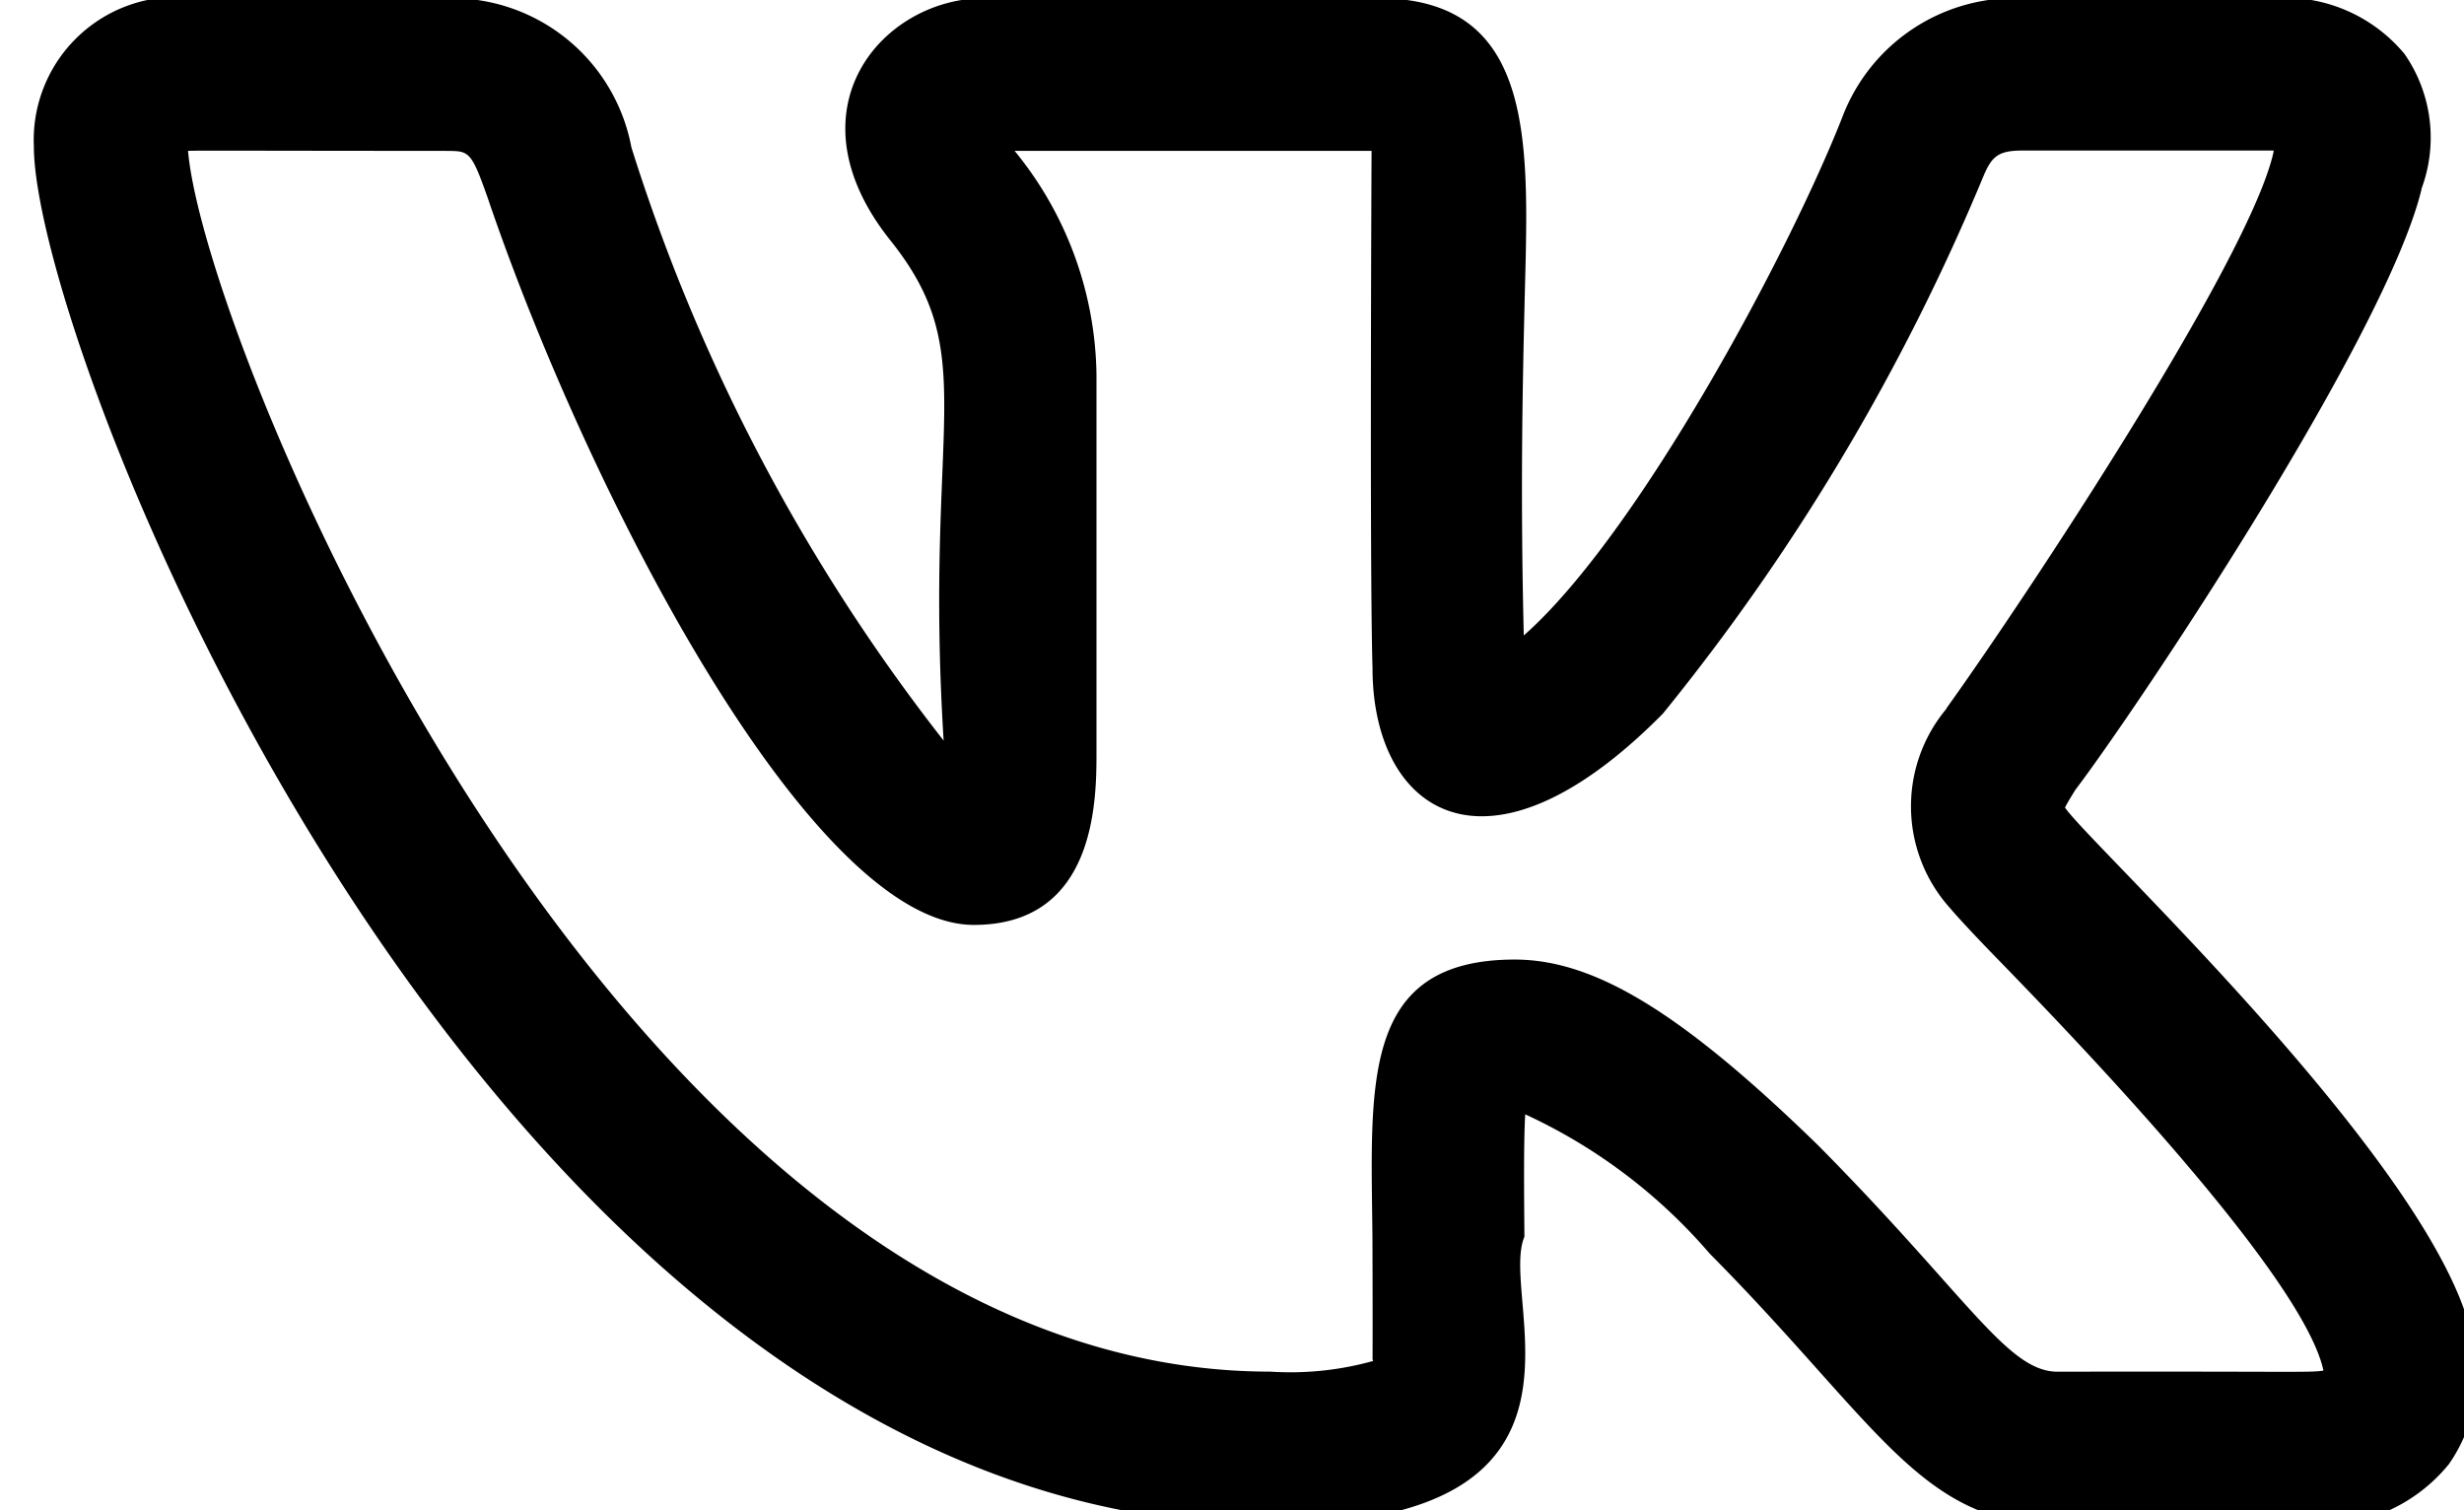 <svg xmlns="http://www.w3.org/2000/svg" xmlns:xlink="http://www.w3.org/1999/xlink" width="31" height="19" viewBox="0 0 31 19"><defs><style>.a{fill:none;}.b{clip-path:url(#a);}</style><clipPath id="a"><rect class="a" width="31" height="19" transform="translate(-0.5 0)"/></clipPath></defs><g transform="translate(0.5 0)"><g transform="translate(0 0)"><g class="b"><path d="M1733.549,300.2c4.445,0,2.86-2.814,3.2-3.623-.005-.6-.01-1.186.01-1.539a6.822,6.822,0,0,1,2.319,1.75c2.119,2.138,2.66,3.412,4.372,3.412h3.151a2.079,2.079,0,0,0,1.778-.76,1.988,1.988,0,0,0,.228-1.841c-.7-2.207-4.8-6.018-5.057-6.421.038-.074.1-.173.132-.224h0c.809-1.069,3.9-5.7,4.352-7.547a.027.027,0,0,0,0-.01,1.845,1.845,0,0,0-.213-1.7,1.957,1.957,0,0,0-1.663-.7h-3.151a2.32,2.32,0,0,0-2.26,1.5c-.677,1.722-2.58,5.263-4.006,6.516-.044-1.776-.015-3.132.009-4.139.046-1.965.195-3.878-1.845-3.878h-4.952c-1.278,0-2.5,1.4-1.177,3.052,1.157,1.452.416,2.261.666,6.288a23.553,23.553,0,0,1-3.928-7.462,2.3,2.3,0,0,0-2.326-1.877h-3.151a1.8,1.8,0,0,0-2.041,1.863c0,2.619,5.8,17.34,15.549,17.34Zm-10.357-17.282c.278,0,.306,0,.512.585,1.253,3.691,4.065,9.152,6.118,9.152,1.543,0,1.543-1.581,1.543-2.176v-4.739a4.53,4.53,0,0,0-1.03-2.823l4.491,0c0,.022-.026,5.243.012,6.508,0,1.8,1.426,2.826,3.653.572a27.359,27.359,0,0,0,4.039-6.776c.1-.23.179-.308.481-.308h3.164a.08.08,0,0,0,0,.012c-.288,1.344-3.131,5.628-4.083,6.958-.015.02-.029.042-.043.064a1.913,1.913,0,0,0,.058,2.5h0c.075.09.268.3.55.591.876.9,3.879,3.994,4.145,5.224-.176.028-.368.008-3.345.014-.634,0-1.129-.947-3.02-2.855-1.7-1.654-2.8-2.33-3.809-2.33-1.951,0-1.809,1.584-1.791,3.5.007,2.076-.006,1.42.008,1.55a3.864,3.864,0,0,1-1.292.134c-8.123,0-13.413-12.894-13.617-15.358.07-.006,1.04,0,3.26,0Zm0,0" transform="translate(-1718.07 -281.019)"/></g></g></g></svg>